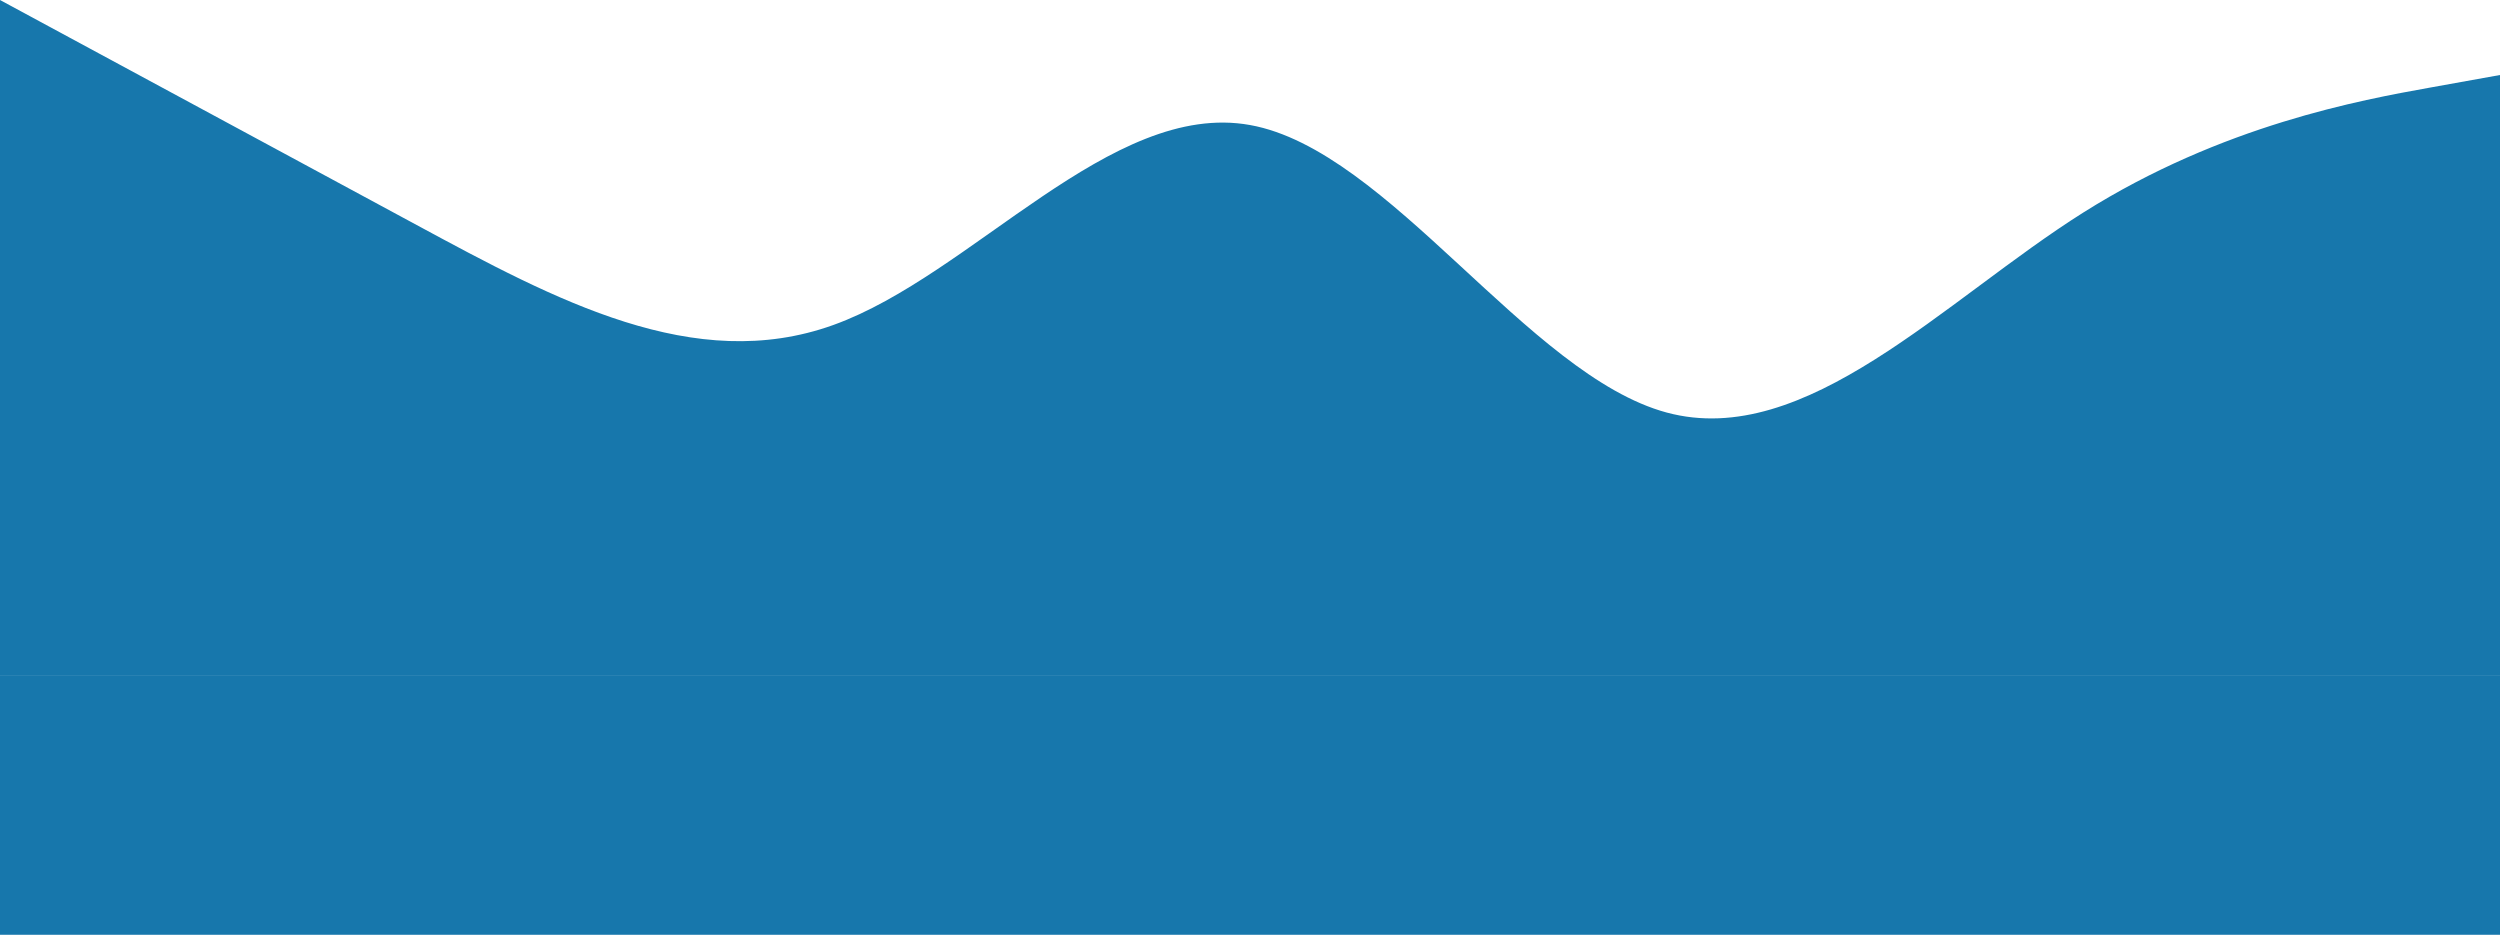 <svg width="500" height="187" viewBox="0 0 500 187" fill="none" xmlns="http://www.w3.org/2000/svg">
<rect y="135.016" width="500" height="51.941" fill="#1777AC"/>
<path fill-rule="evenodd" clip-rule="evenodd" d="M0 0L13.892 7.505C27.775 15.001 55.559 30.001 83.333 45.001C111.108 60.002 138.892 75.002 166.667 64.999C194.442 55.005 222.225 19.998 250 25.004C277.775 30.001 305.559 75.002 333.333 82.507C361.108 90.003 388.892 60.002 416.667 42.503C444.442 25.004 472.225 19.998 486.108 17.499L500 15.001V135.004H486.108C472.225 135.004 444.442 135.004 416.667 135.004C388.892 135.004 361.108 135.004 333.333 135.004C305.559 135.004 277.775 135.004 250 135.004C222.225 135.004 194.442 135.004 166.667 135.004C138.892 135.004 111.108 135.004 83.333 135.004C55.559 135.004 27.775 135.004 13.892 135.004H0V0Z" fill="#1777AC"/>
</svg>
